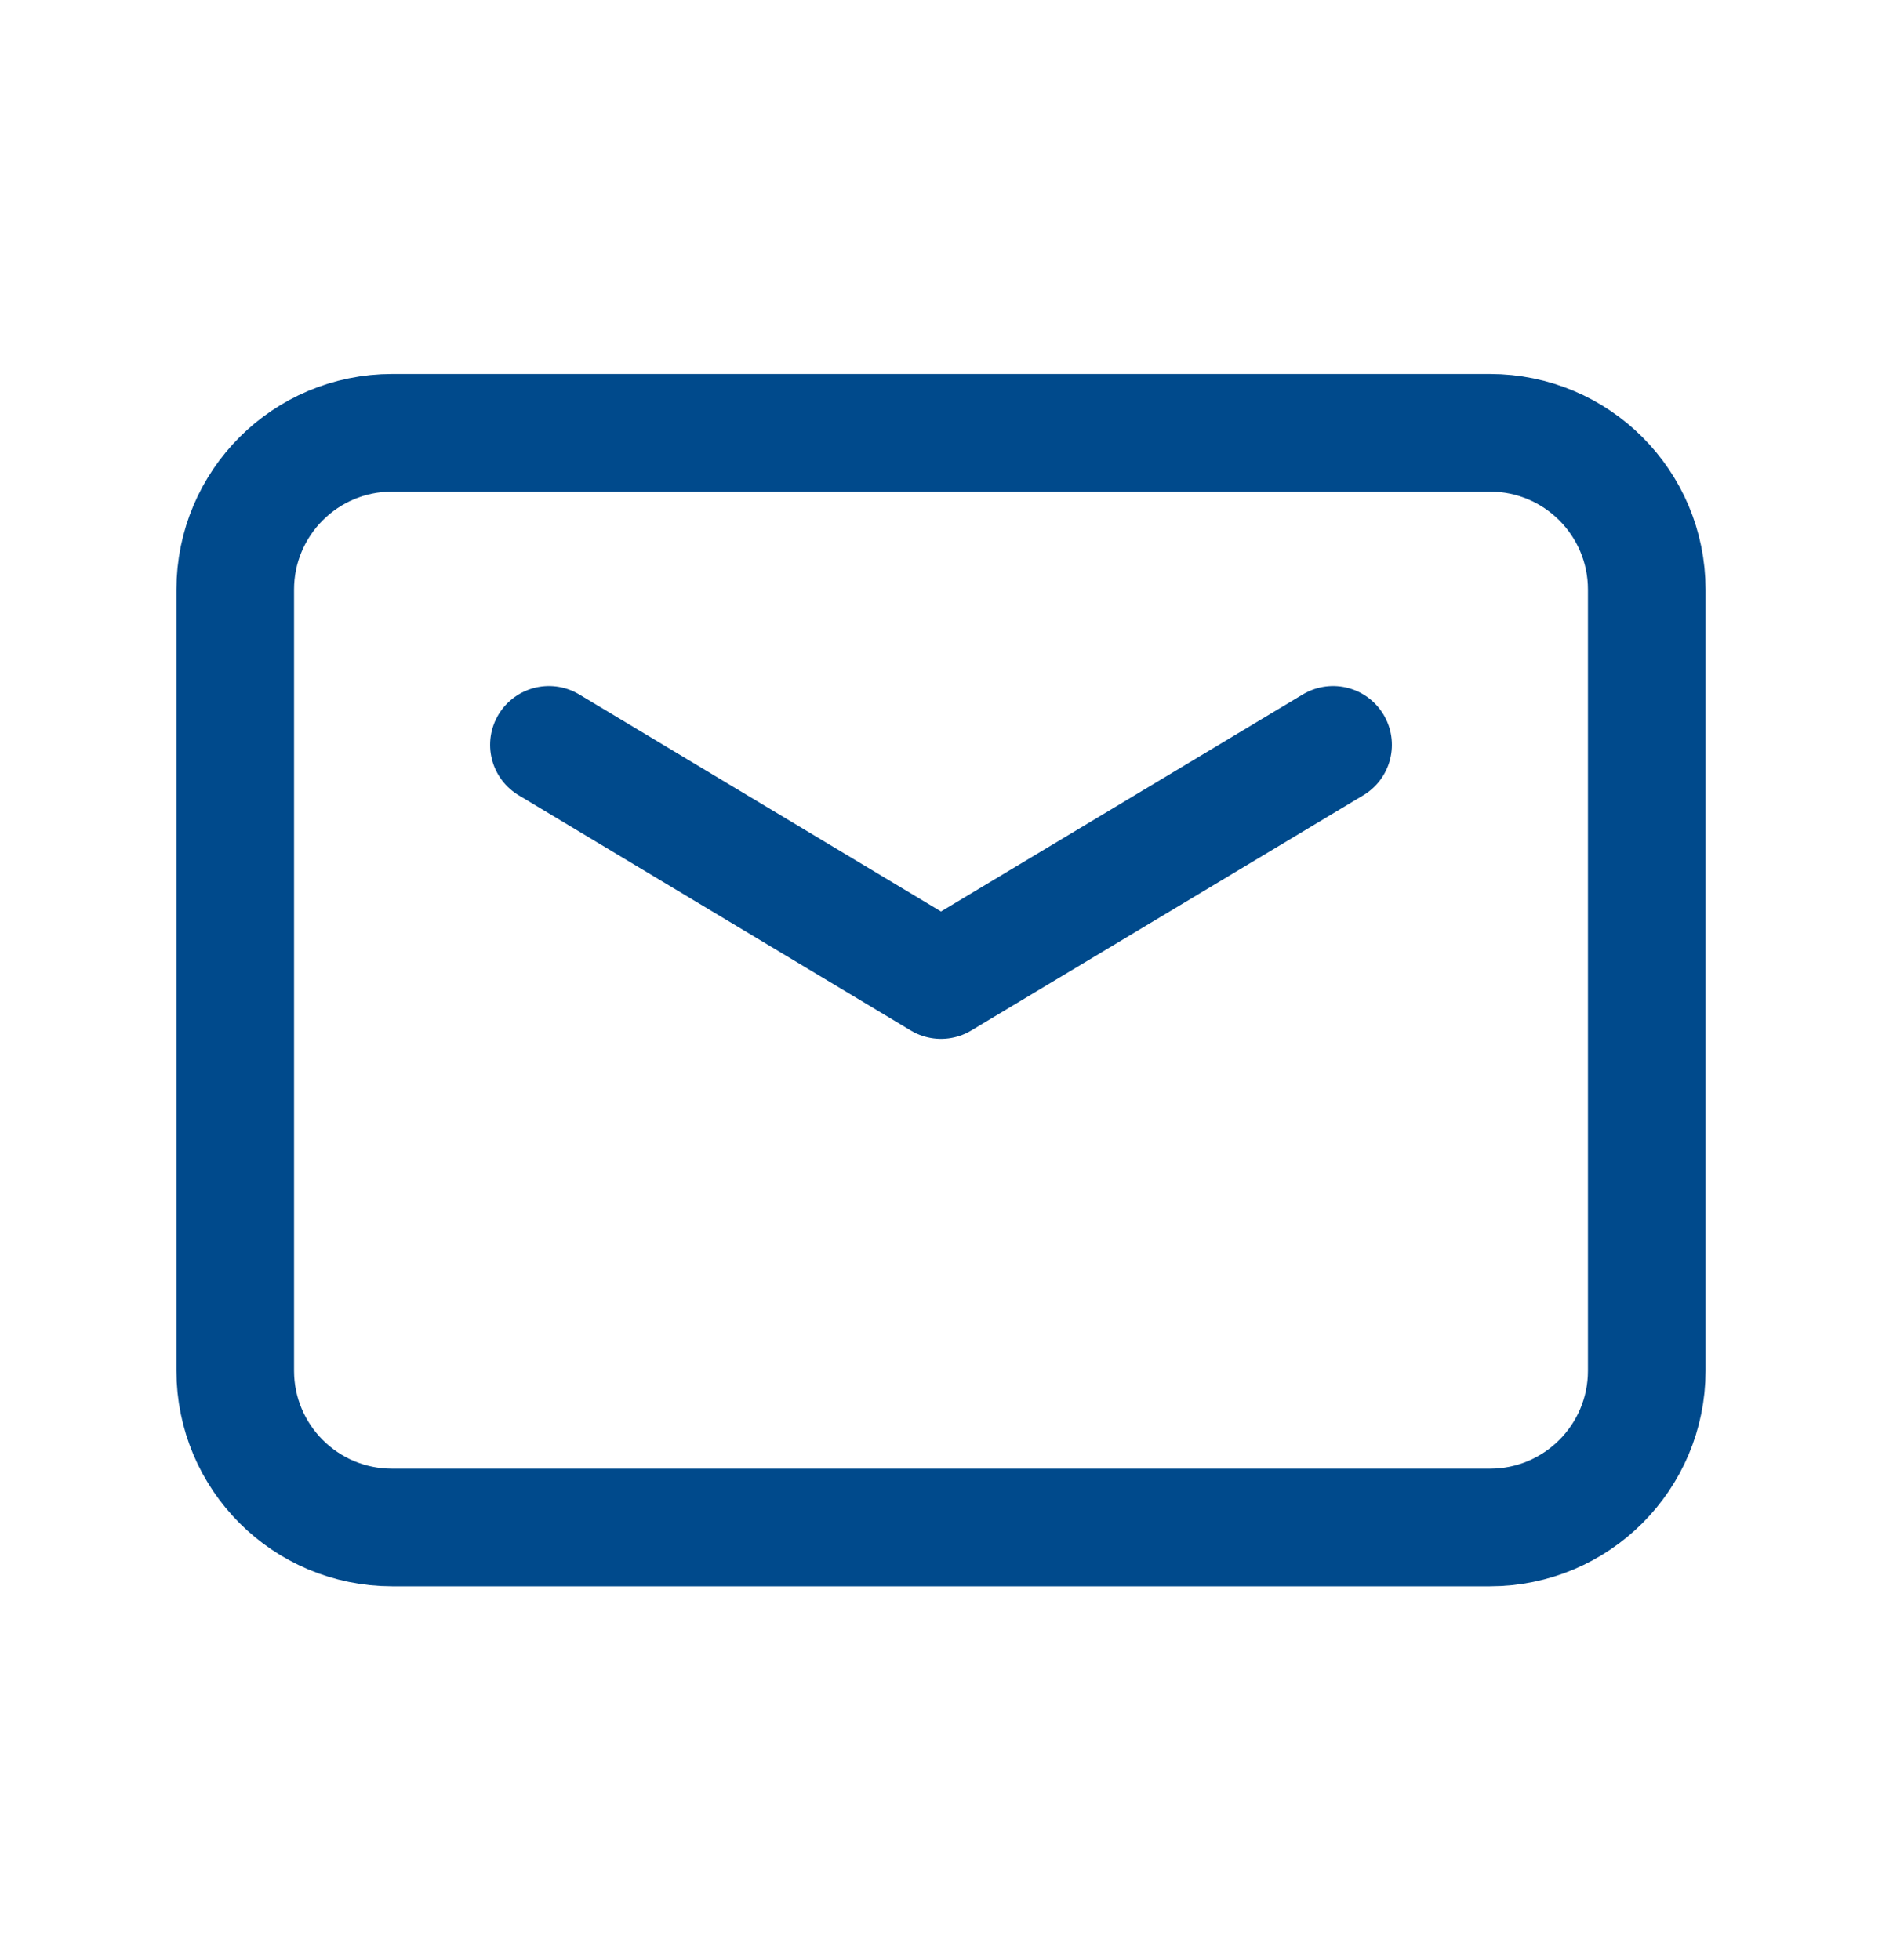 <svg width="24" height="25" viewBox="0 0 24 25" fill="none" xmlns="http://www.w3.org/2000/svg">
<path fill-rule="evenodd" clip-rule="evenodd" d="M19 19.482H5C3.895 19.482 3 18.587 3 17.482V7.52C3 6.415 3.895 5.52 5 5.52H19C20.105 5.52 21 6.415 21 7.52V17.483C21 18.587 20.105 19.482 19 19.482V19.482Z" stroke="#004A8C" stroke-width="1.5" stroke-linecap="round" stroke-linejoin="round"/>
<path d="M17 9.5L12 12.5L7 9.5" stroke="#004A8C" stroke-width="1.5" stroke-linecap="round" stroke-linejoin="round"/>
</svg>

